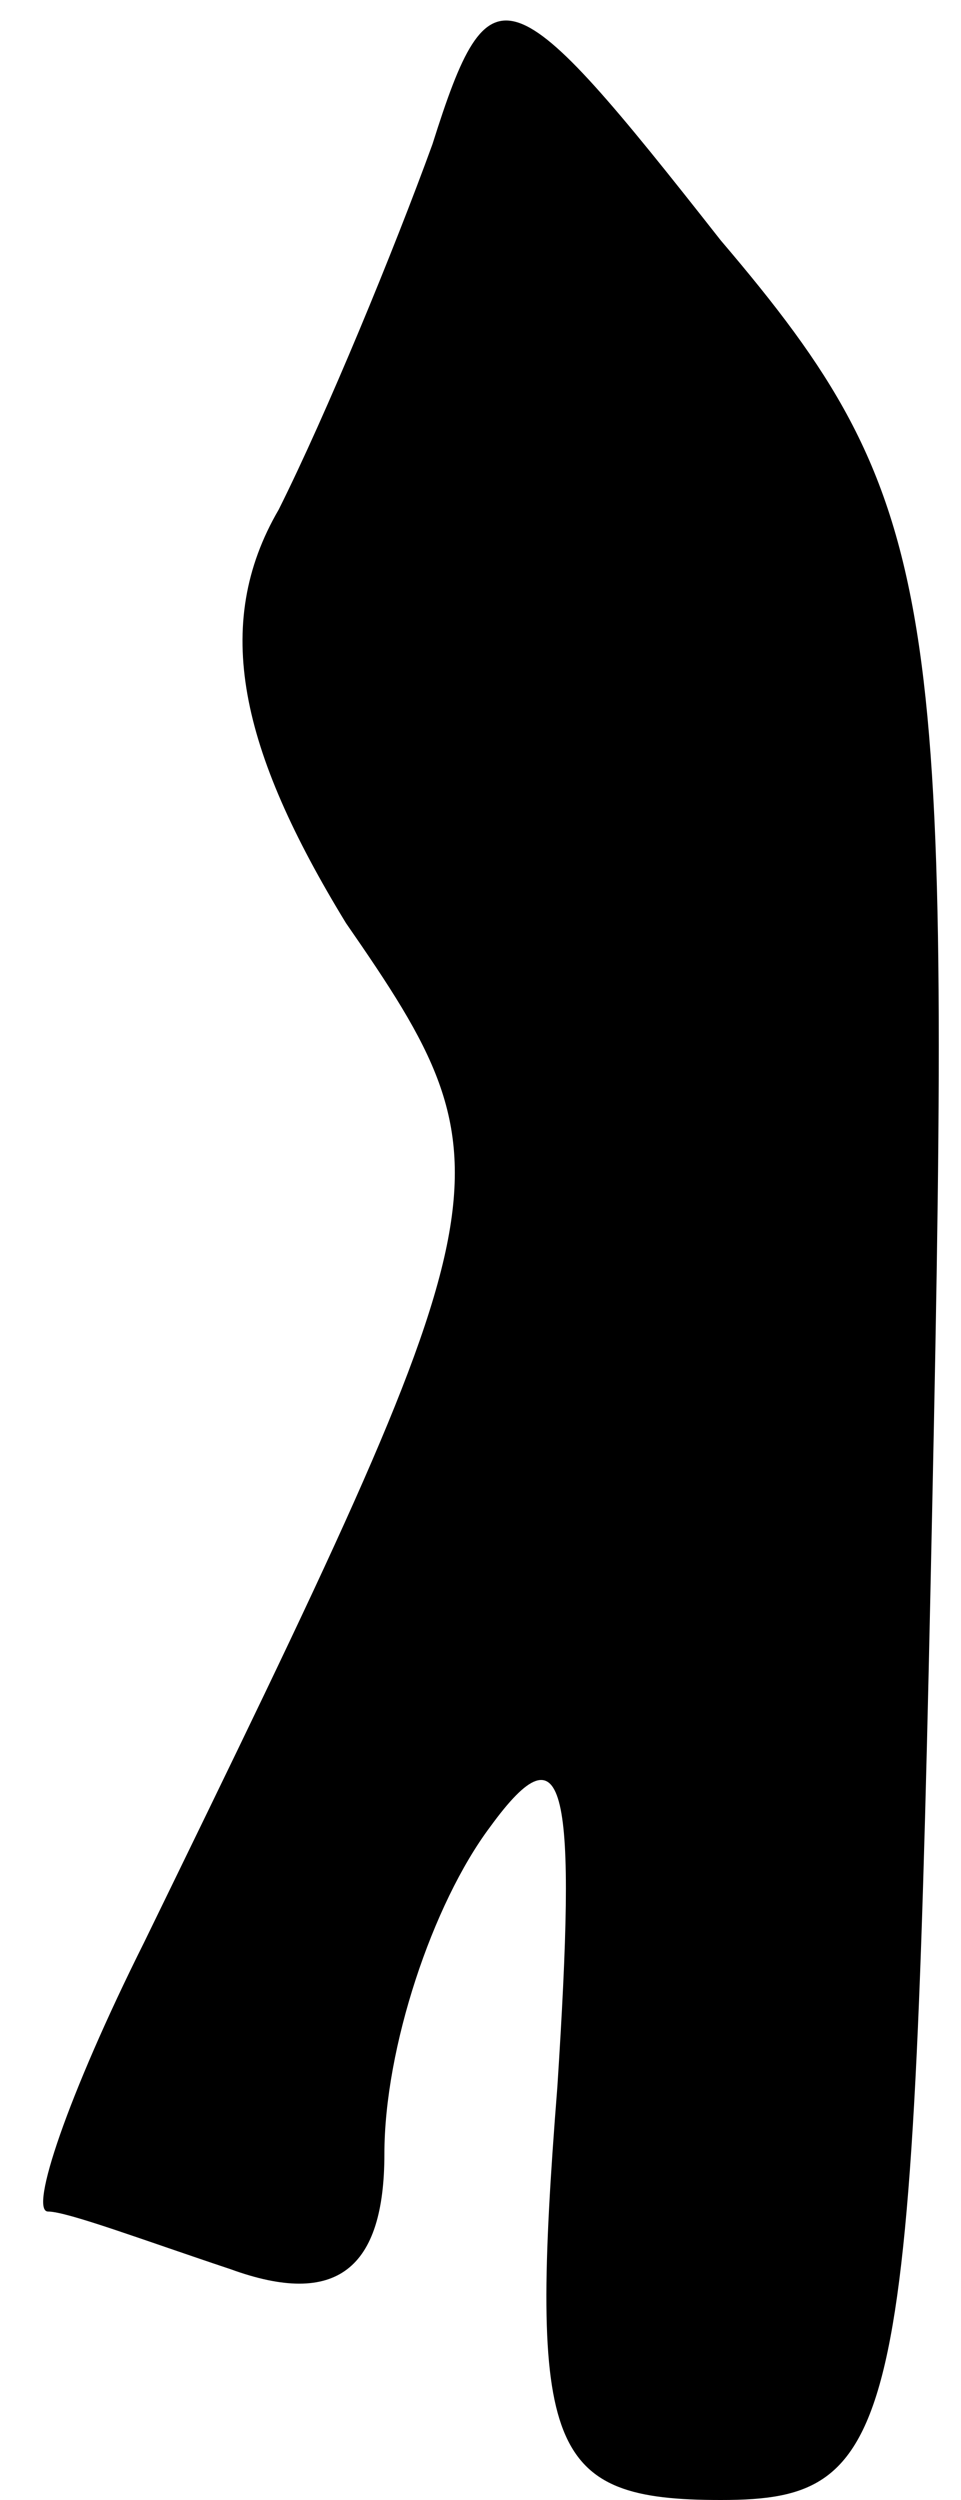 <?xml version="1.0" standalone="no"?>
<!DOCTYPE svg PUBLIC "-//W3C//DTD SVG 20010904//EN"
 "http://www.w3.org/TR/2001/REC-SVG-20010904/DTD/svg10.dtd">
<svg version="1.0" xmlns="http://www.w3.org/2000/svg"
 width="10pt" height="26pt" viewBox="0 0 10 26"
 preserveAspectRatio="xMidYMid meet">
<g transform="translate(0,26) scale(0.1,-0.1)"
fill="#000000" stroke="none">
<path fill="#000000" stroke="none" d="M45 245 c-4 -11 -11 -28 -16 -38 -7
-12 -4 -25 7 -43 18 -26 17 -28 -21 -106 -8 -16 -12 -28 -10 -28 2 0 10 -3 19
-6 11 -4 16 0 16 12 0 11 5 26 11 34 8 11 9 4 7 -27 -3 -38 -1 -43 17 -43 19
0 20 7 22 103 2 95 1 105 -22 132 -22 28 -24 29 -30 10z"/>
</g>
</svg>
